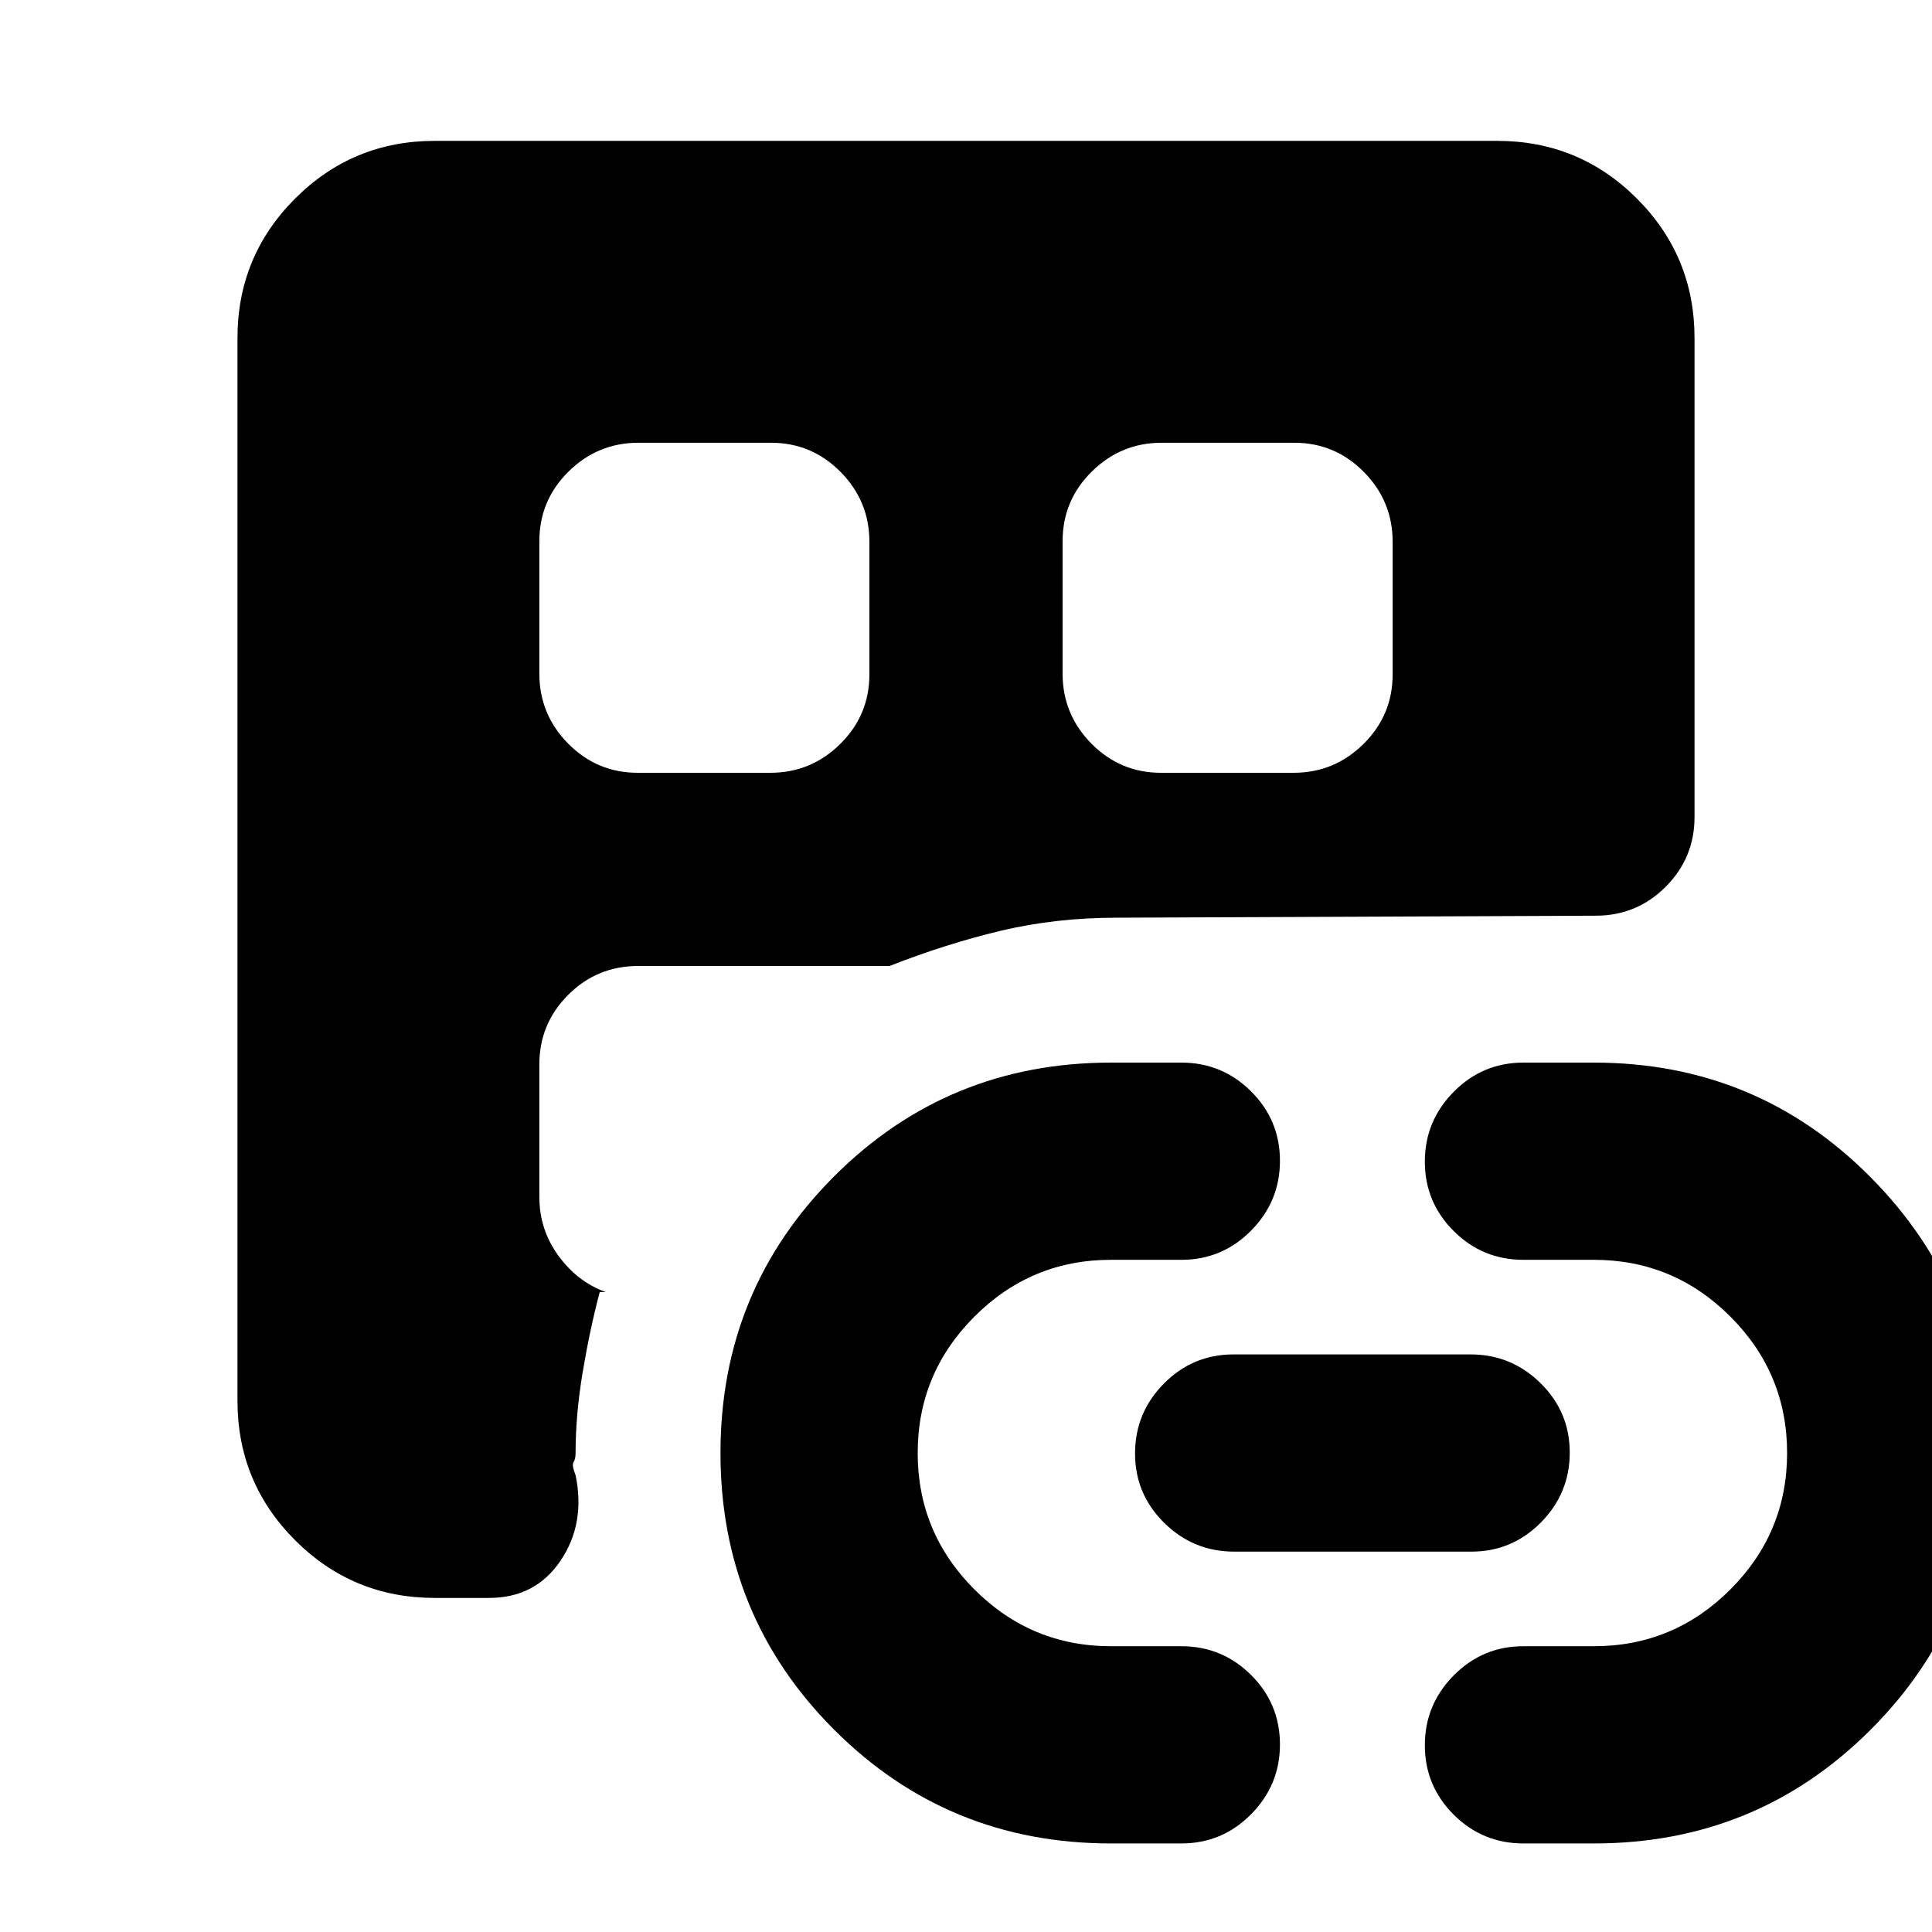 <svg xmlns="http://www.w3.org/2000/svg" height="20" viewBox="0 -960 960 960" width="20"><path d="M216-166q-40.7 0-69.35-28.65Q118-223.3 118-264v-528q0-40.7 28.65-69.35Q175.3-890 216-890h528q40.7 0 69.35 28.65Q842-832.7 842-792v238q0 20.3-14.35 34.65Q813.3-505 793-505l-238 1q-30.46 0-57.73 6.5Q470-491 442-480H317q-20.3 0-34.65 14.32Q268-451.35 268-431.09v65.83q0 16.26 9.5 29.26t23.5 18h-3q-5 19-8.5 40t-3.5 40q0 3-1 4.5t1 6.5q5 24-7.47 42.5Q266.06-166 243-166h-27ZM552-44q-81 0-137.5-56.5T358-238q0-81 56.5-137.5T552-432h35q20.3 0 34.65 14.29Q636-403.42 636-383.21t-14.35 34.71Q607.3-334 587-334h-35q-39.6 0-67.8 28.2Q456-277.6 456-238q0 39.6 28.2 67.8Q512.4-142 552-142h35q20.3 0 34.65 14.29Q636-113.42 636-93.21T621.65-58.5Q607.3-44 587-44h-35Zm61.28-145q-20.28 0-34.78-14.29t-14.5-34.5q0-20.21 14.33-34.71 14.34-14.5 34.61-14.5h117.78q20.28 0 34.78 14.29t14.5 34.5q0 20.21-14.33 34.71-14.34 14.5-34.61 14.5H613.28ZM792-44h-35q-20.3 0-34.65-14.29Q708-72.58 708-92.79t14.35-34.71Q736.7-142 757-142h35q39.6 0 67.8-28.2Q888-198.4 888-238q0-39.6-28.2-67.8Q831.6-334 792-334h-35q-20.3 0-34.65-14.29Q708-362.58 708-382.79t14.35-34.71Q736.7-432 757-432h35q81 0 137.5 56.97T986-237.5q0 80.5-56.5 137T792-44ZM268-691.09v65.83q0 20.26 14.32 34.76 14.33 14.5 34.59 14.5h65.83q20.26 0 34.76-14.32 14.5-14.33 14.5-34.59v-65.83q0-20.26-14.32-34.76-14.33-14.5-34.59-14.5h-65.83q-20.26 0-34.76 14.32-14.5 14.33-14.5 34.59ZM576.91-576h65.83q20.26 0 34.76-14.32 14.5-14.33 14.5-34.59v-65.83q0-20.26-14.32-34.76-14.33-14.5-34.59-14.5h-65.83q-20.26 0-34.76 14.32-14.5 14.33-14.5 34.59v65.83q0 20.26 14.32 34.76 14.33 14.5 34.59 14.5Z"/></svg>